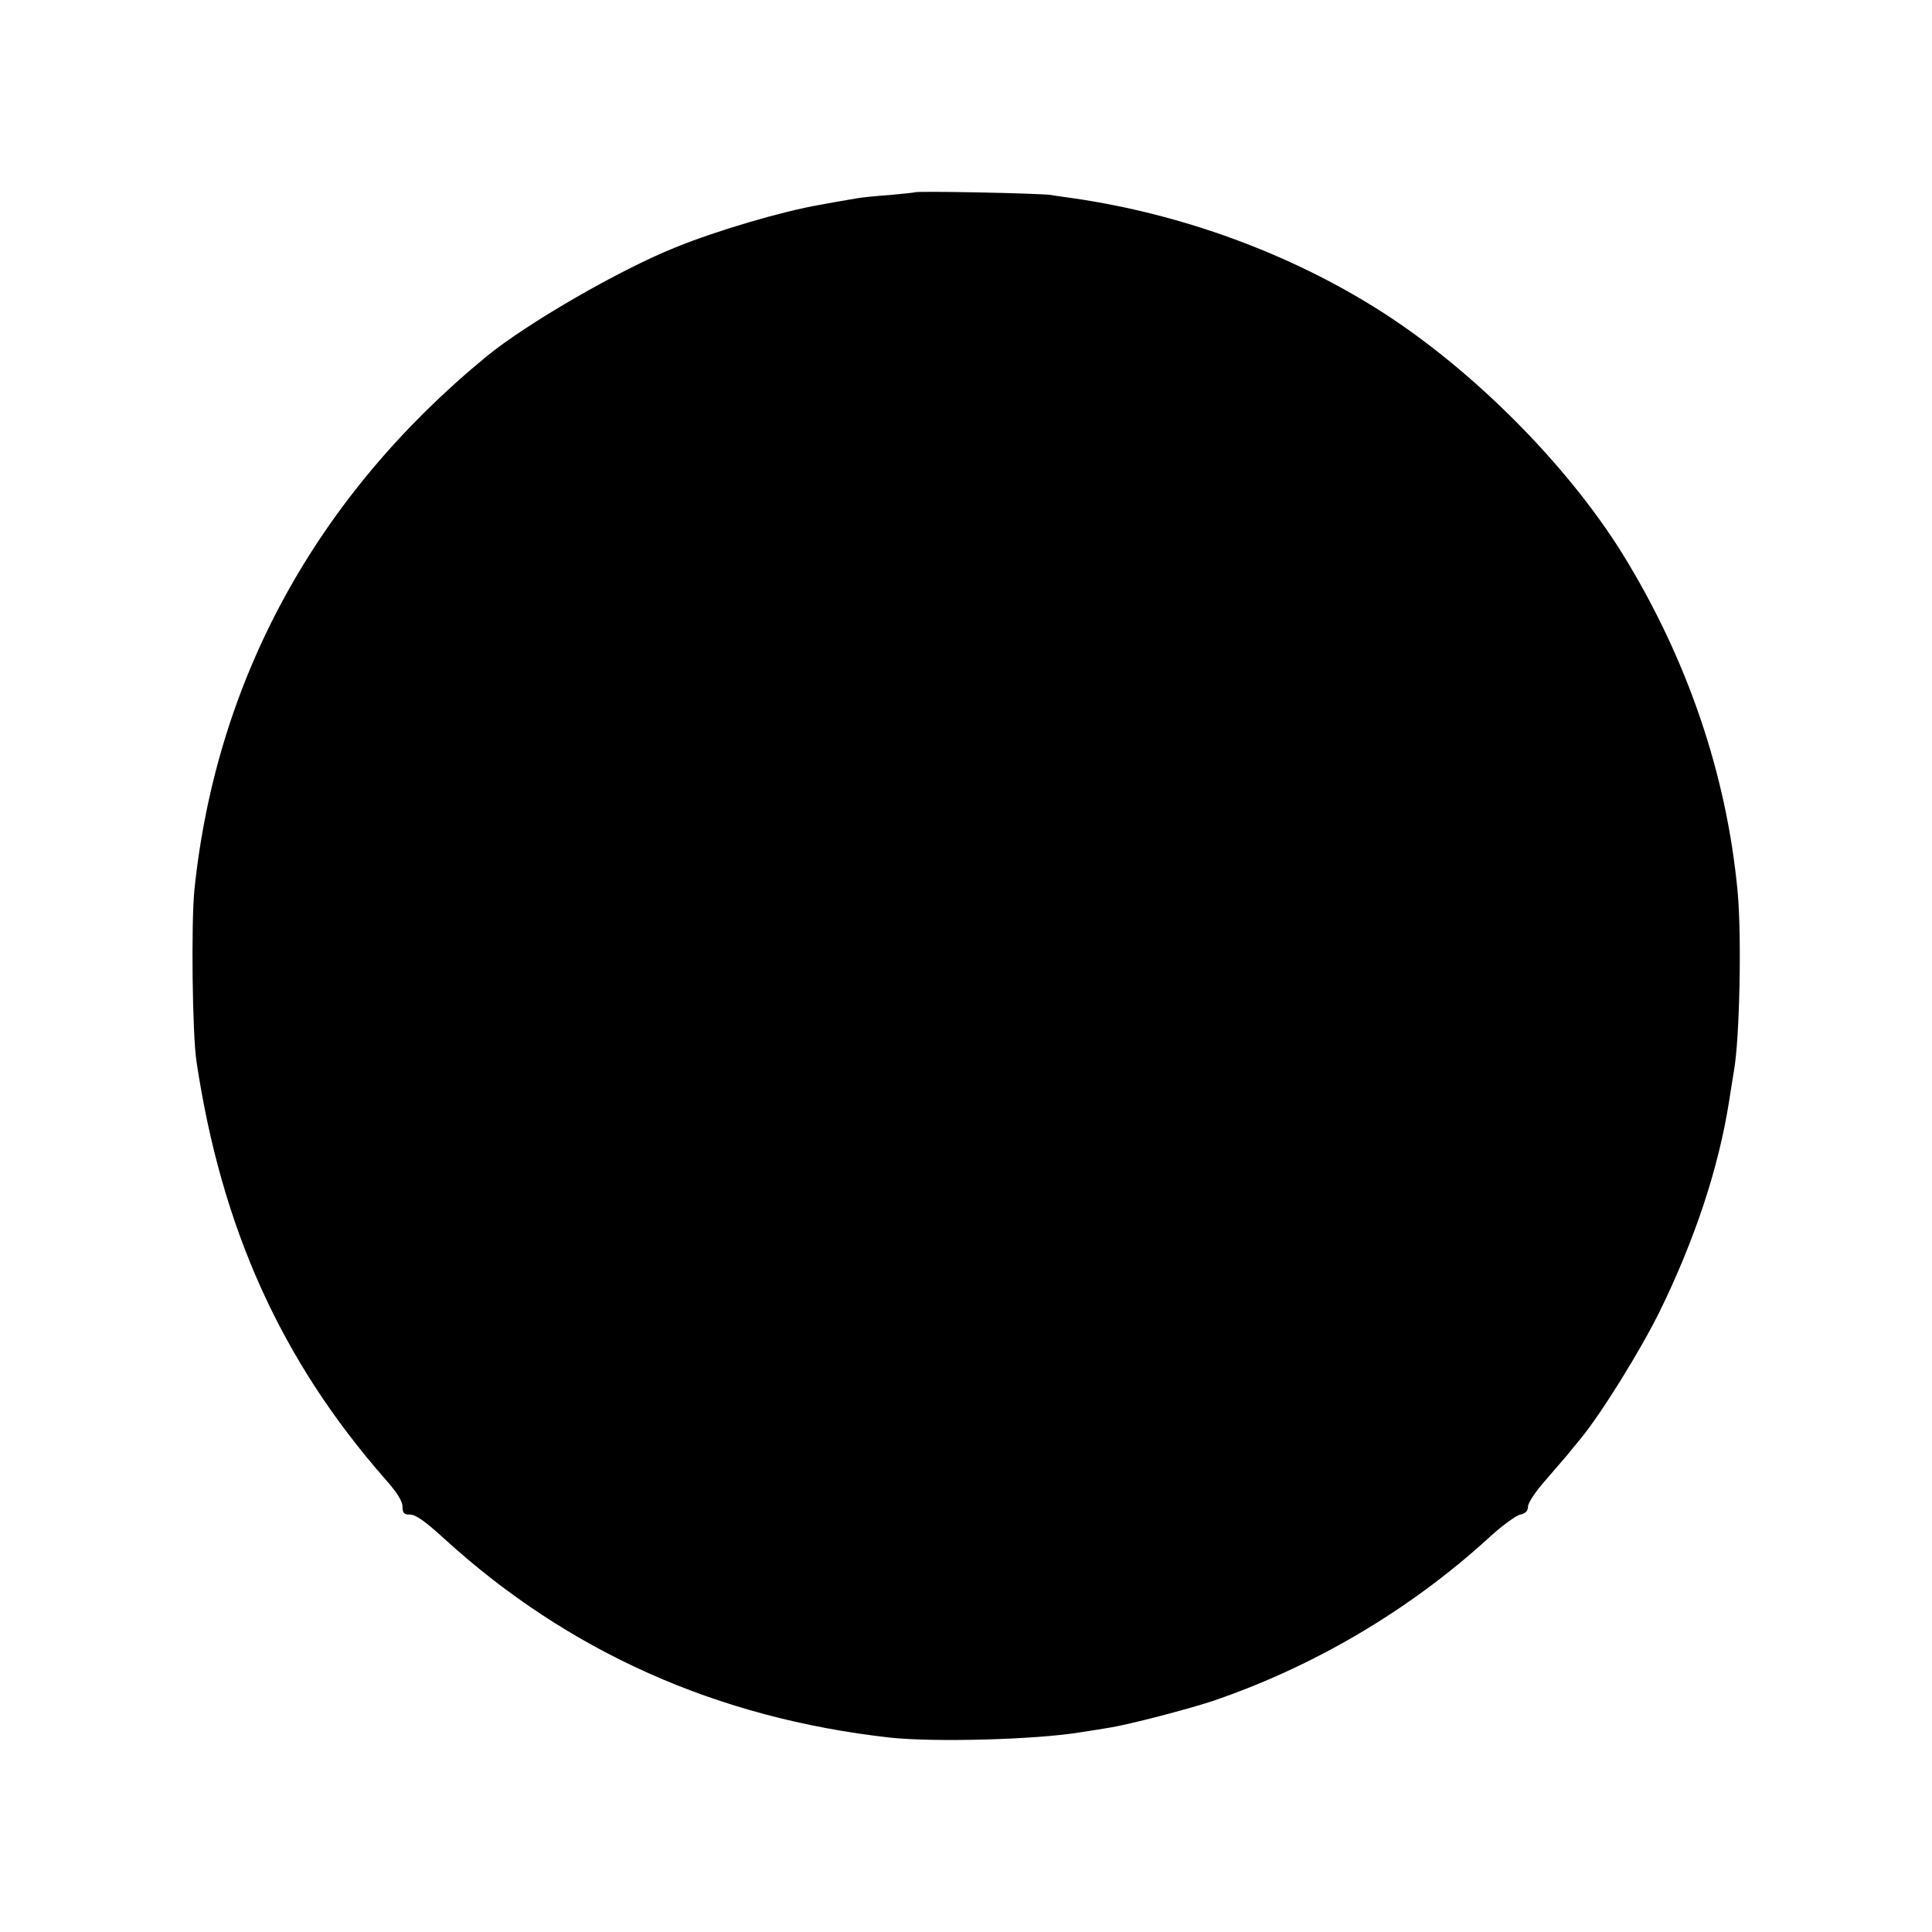 <?xml version="1.0" standalone="no"?>
<!DOCTYPE svg PUBLIC "-//W3C//DTD SVG 20010904//EN"
 "http://www.w3.org/TR/2001/REC-SVG-20010904/DTD/svg10.dtd">
<svg version="1.0" xmlns="http://www.w3.org/2000/svg"
 width="648pt" height="648pt" viewBox="0 0 648 648"
 preserveAspectRatio="xMidYMid meet">
<g transform="translate(0,648) scale(0.1,-0.1)"
fill="#000000" stroke="none">
<path d="M3068 5835 c-1 -1 -39 -5 -83 -9 -44 -3 -93 -8 -110 -11 -49 -8 -98
-17 -125 -22 -127 -22 -345 -86 -485 -143 -187 -75 -499 -255 -635 -367 -569
-468 -905 -1082 -978 -1788 -11 -112 -7 -482 7 -575 84 -560 284 -1003 633
-1401 40 -45 58 -74 58 -92 0 -22 5 -27 26 -27 18 0 51 -23 112 -79 417 -381
917 -604 1497 -669 149 -16 490 -7 640 18 33 5 78 12 100 16 58 9 259 61 340
88 337 114 659 303 924 544 46 43 96 79 110 82 18 4 26 12 26 27 0 12 25 50
56 85 30 35 64 74 75 87 10 13 31 38 45 55 70 85 199 293 265 426 119 243 199
484 234 710 6 41 14 86 16 100 19 109 26 452 12 600 -37 395 -170 783 -387
1134 -187 300 -503 617 -811 813 -302 192 -664 325 -1030 378 -19 3 -53 7 -75
11 -43 6 -451 14 -457 9z"/>
</g>
</svg>
